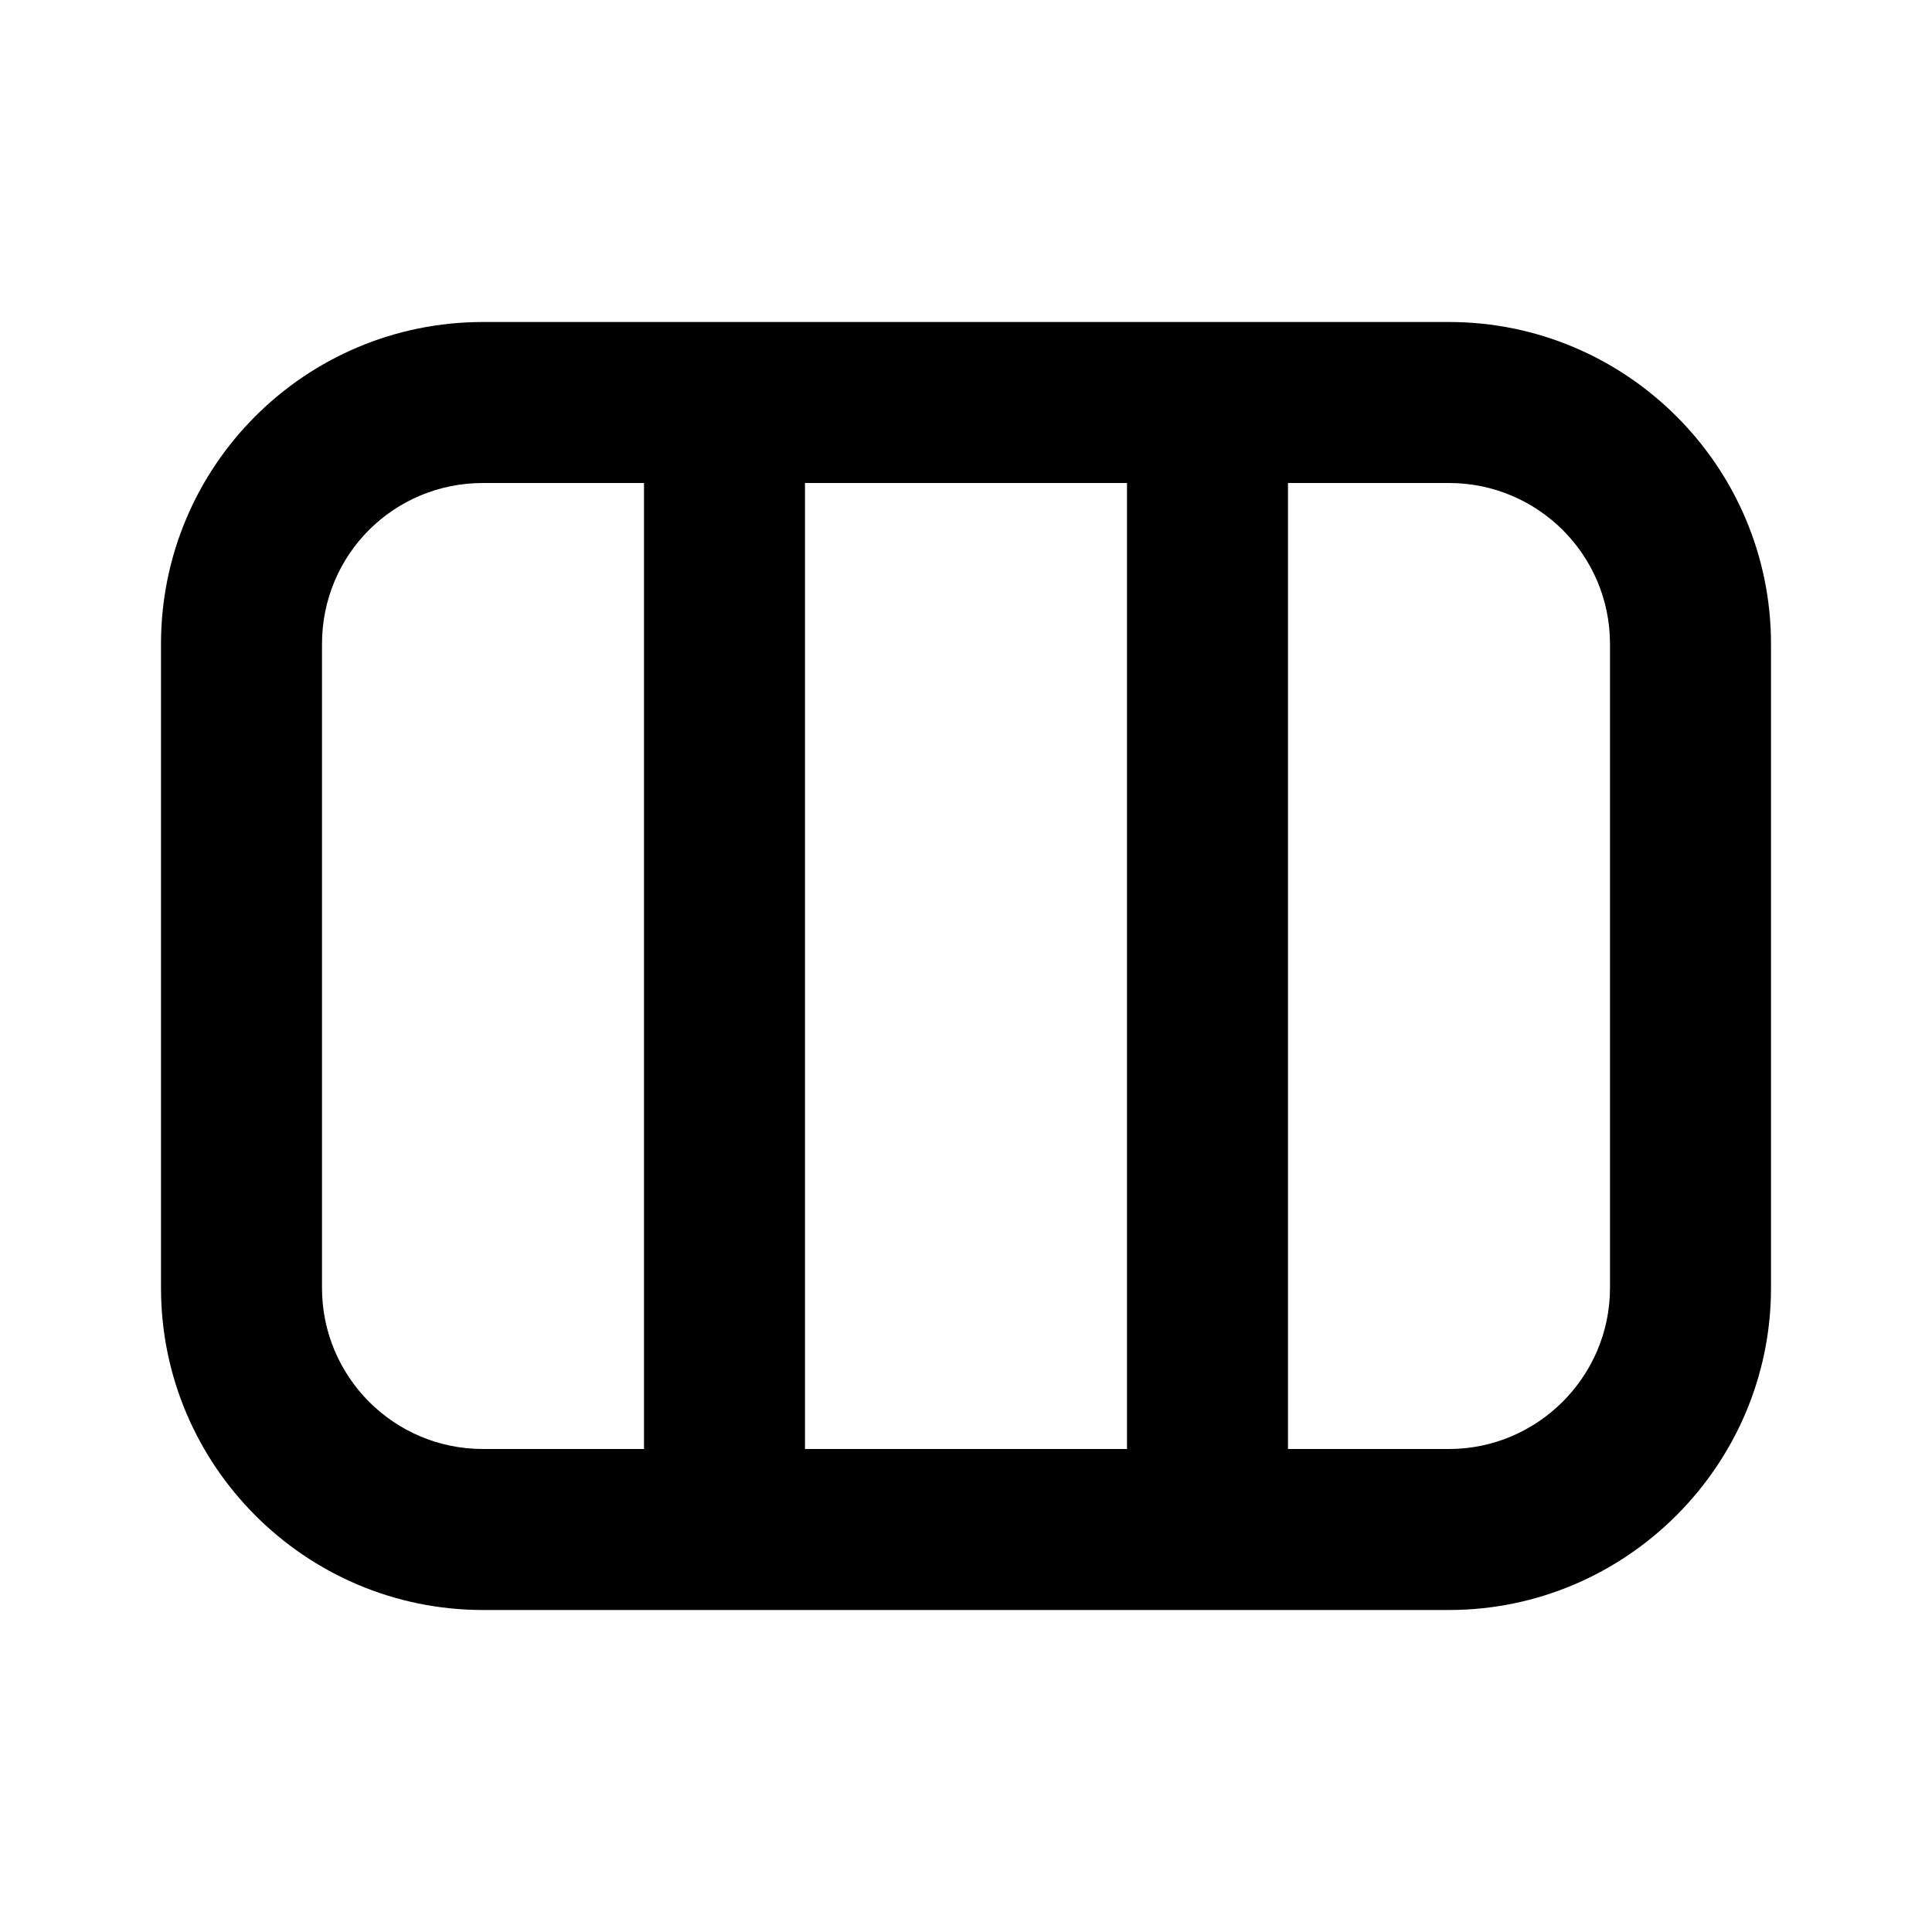 <svg viewBox="0 0 24 24" xmlns="http://www.w3.org/2000/svg"><path fill-rule="evenodd" d="M6 4C3.79 4 2 5.79 2 8v8c0 2.2 1.79 4 4 4h12c2.2 0 4-1.8 4-4V8c0-2.21-1.8-4-4-4H6Zm8 2h-4v12h4V6Zm2 0v12h2c1.1 0 2-.9 2-2V8c0-1.11-.9-2-2-2h-2ZM6 18h2V6H6c-1.11 0-2 .89-2 2v8c0 1.1.89 2 2 2Z"/></svg>
